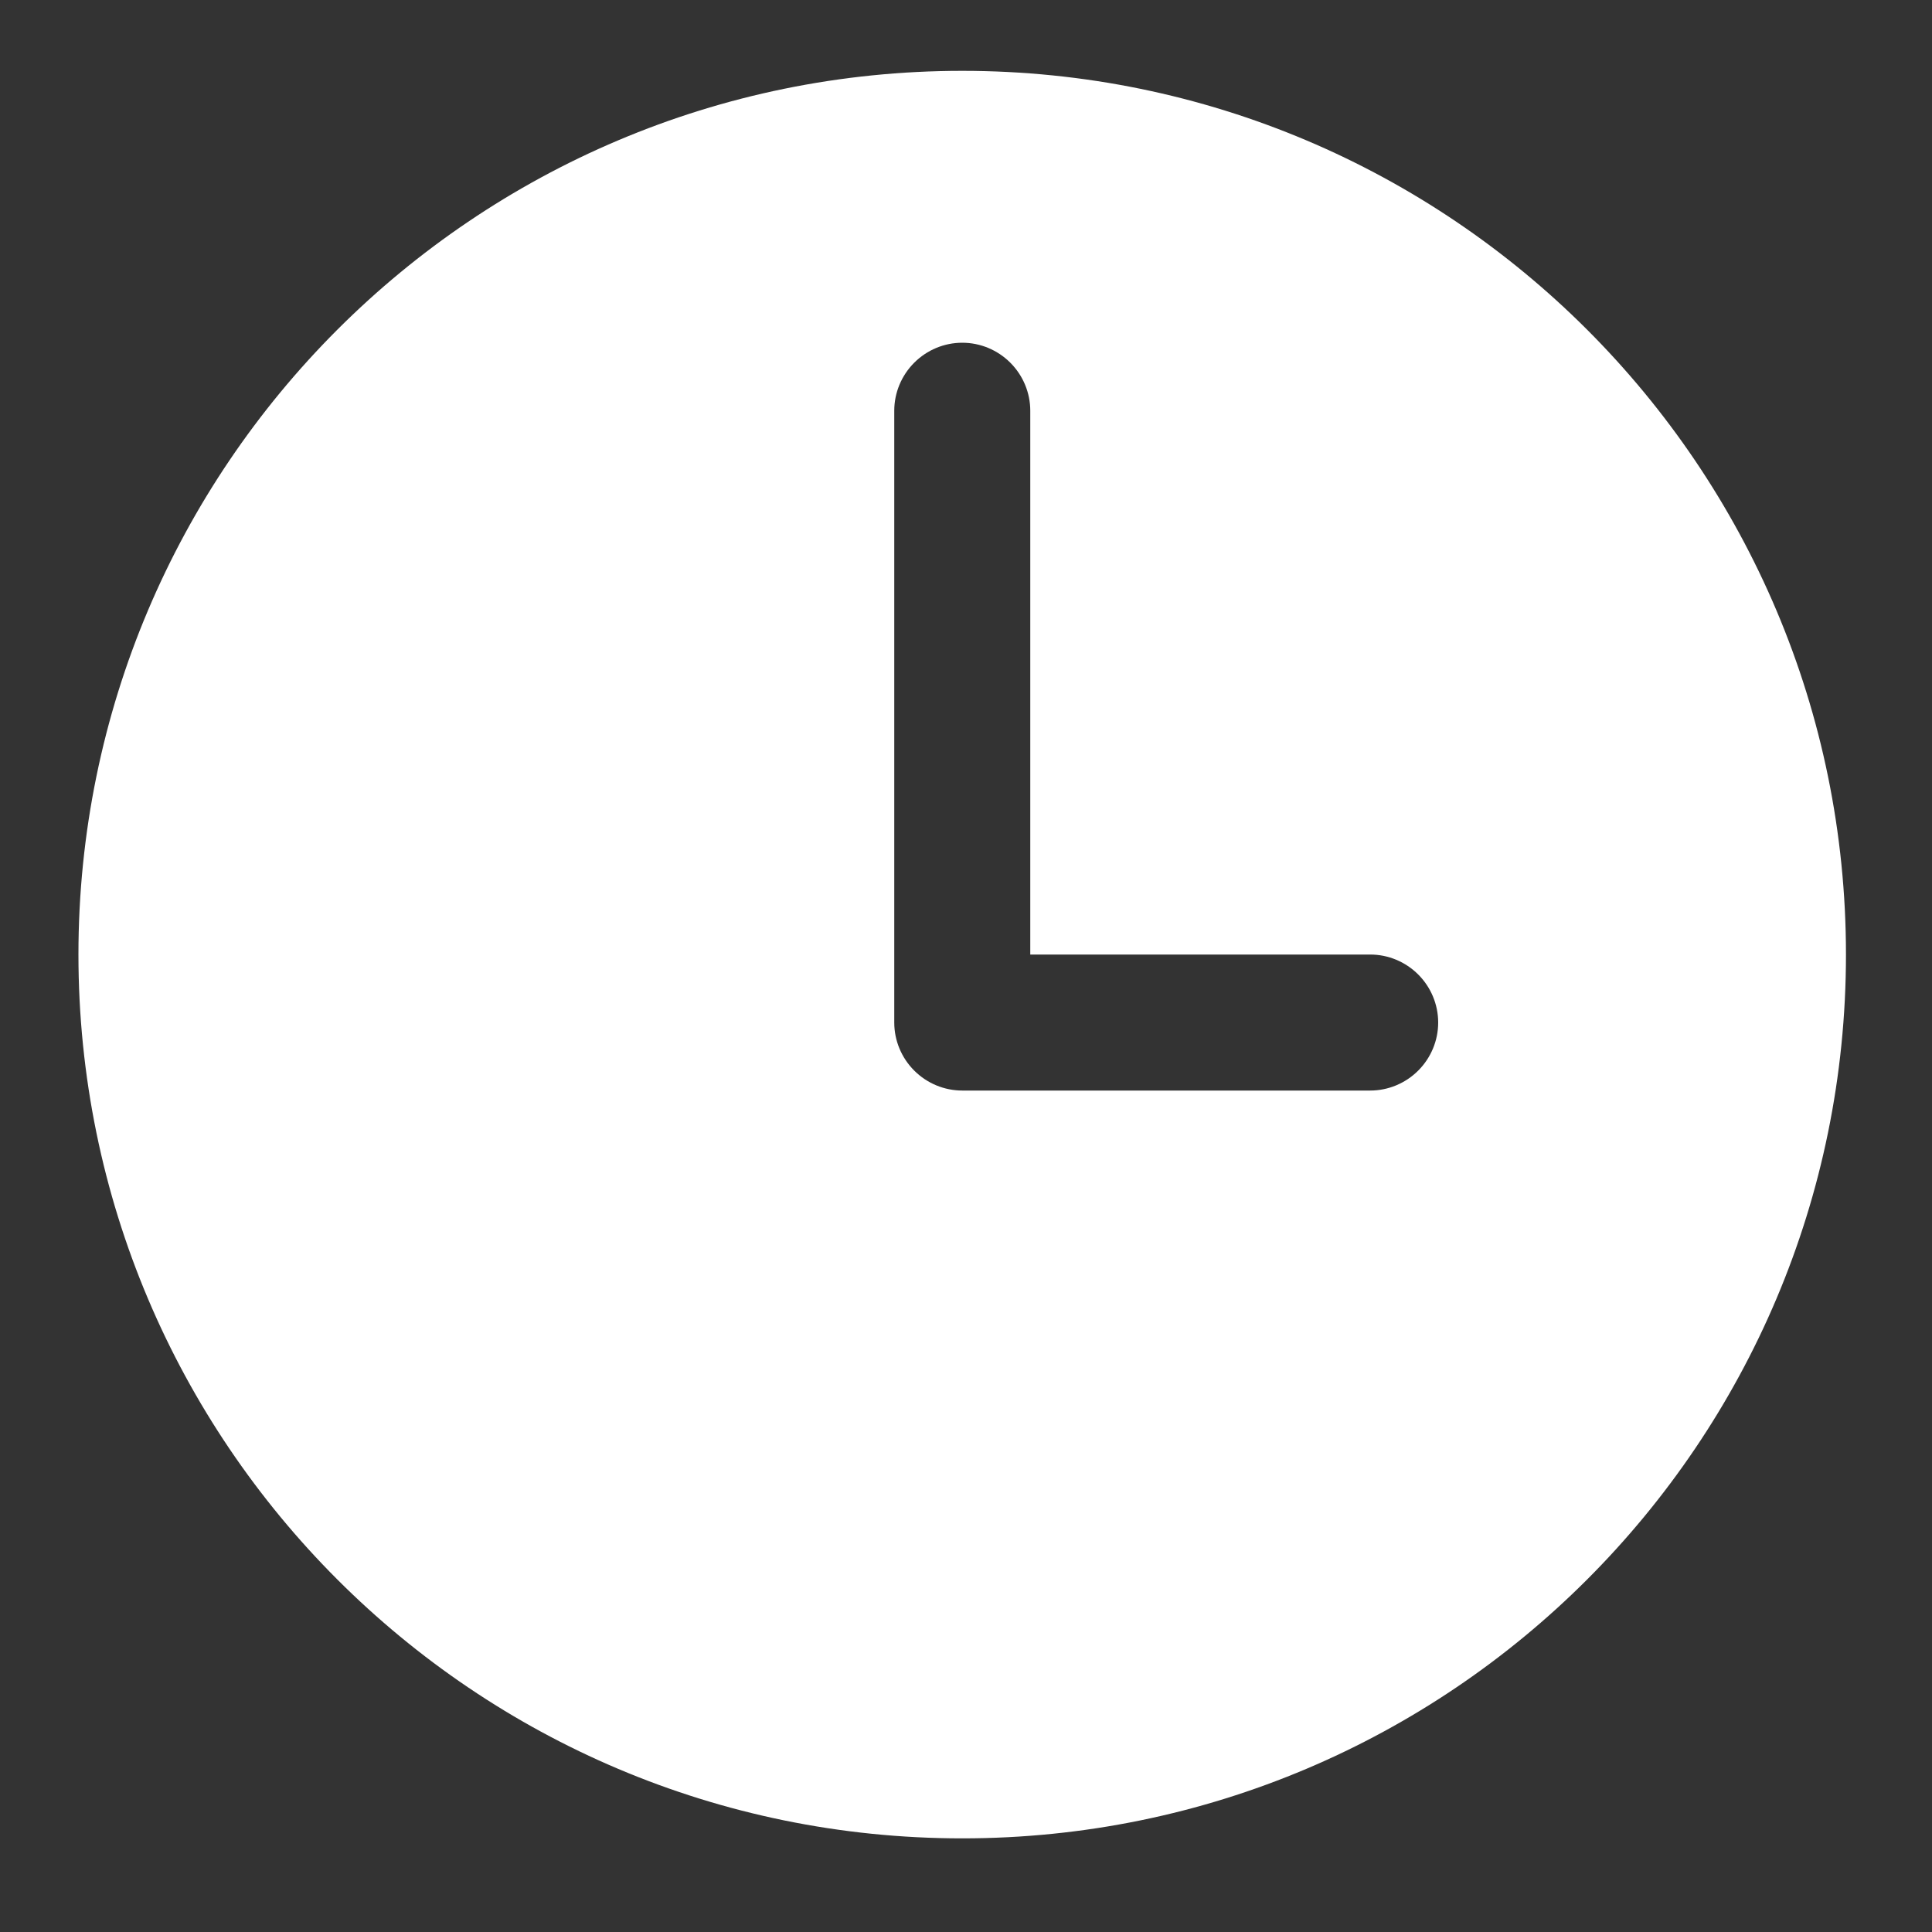 <svg width="15" height="15" viewBox="0 0 15 15" fill="none" xmlns="http://www.w3.org/2000/svg">
<rect x="0" y="0" width="15" height="15" fill="#333333" stroke="none"/>
<path d="M7.471 0.55C3.682 0.55 0.609 3.622 0.609 7.411C0.609 11.201 3.682 14.273 7.471 14.273C11.26 14.273 14.332 11.201 14.332 7.411C14.332 3.622 11.26 0.55 7.471 0.55ZM10.638 8.467H7.471C7.331 8.467 7.197 8.411 7.098 8.312C6.999 8.213 6.943 8.079 6.943 7.939V3.189C6.943 3.049 6.999 2.915 7.098 2.816C7.197 2.717 7.331 2.661 7.471 2.661C7.611 2.661 7.745 2.717 7.844 2.816C7.943 2.915 7.999 3.049 7.999 3.189V7.411H10.638C10.778 7.411 10.912 7.467 11.011 7.566C11.11 7.665 11.166 7.799 11.166 7.939C11.166 8.079 11.11 8.213 11.011 8.312C10.912 8.411 10.778 8.467 10.638 8.467Z" fill="white"/>
</svg>
